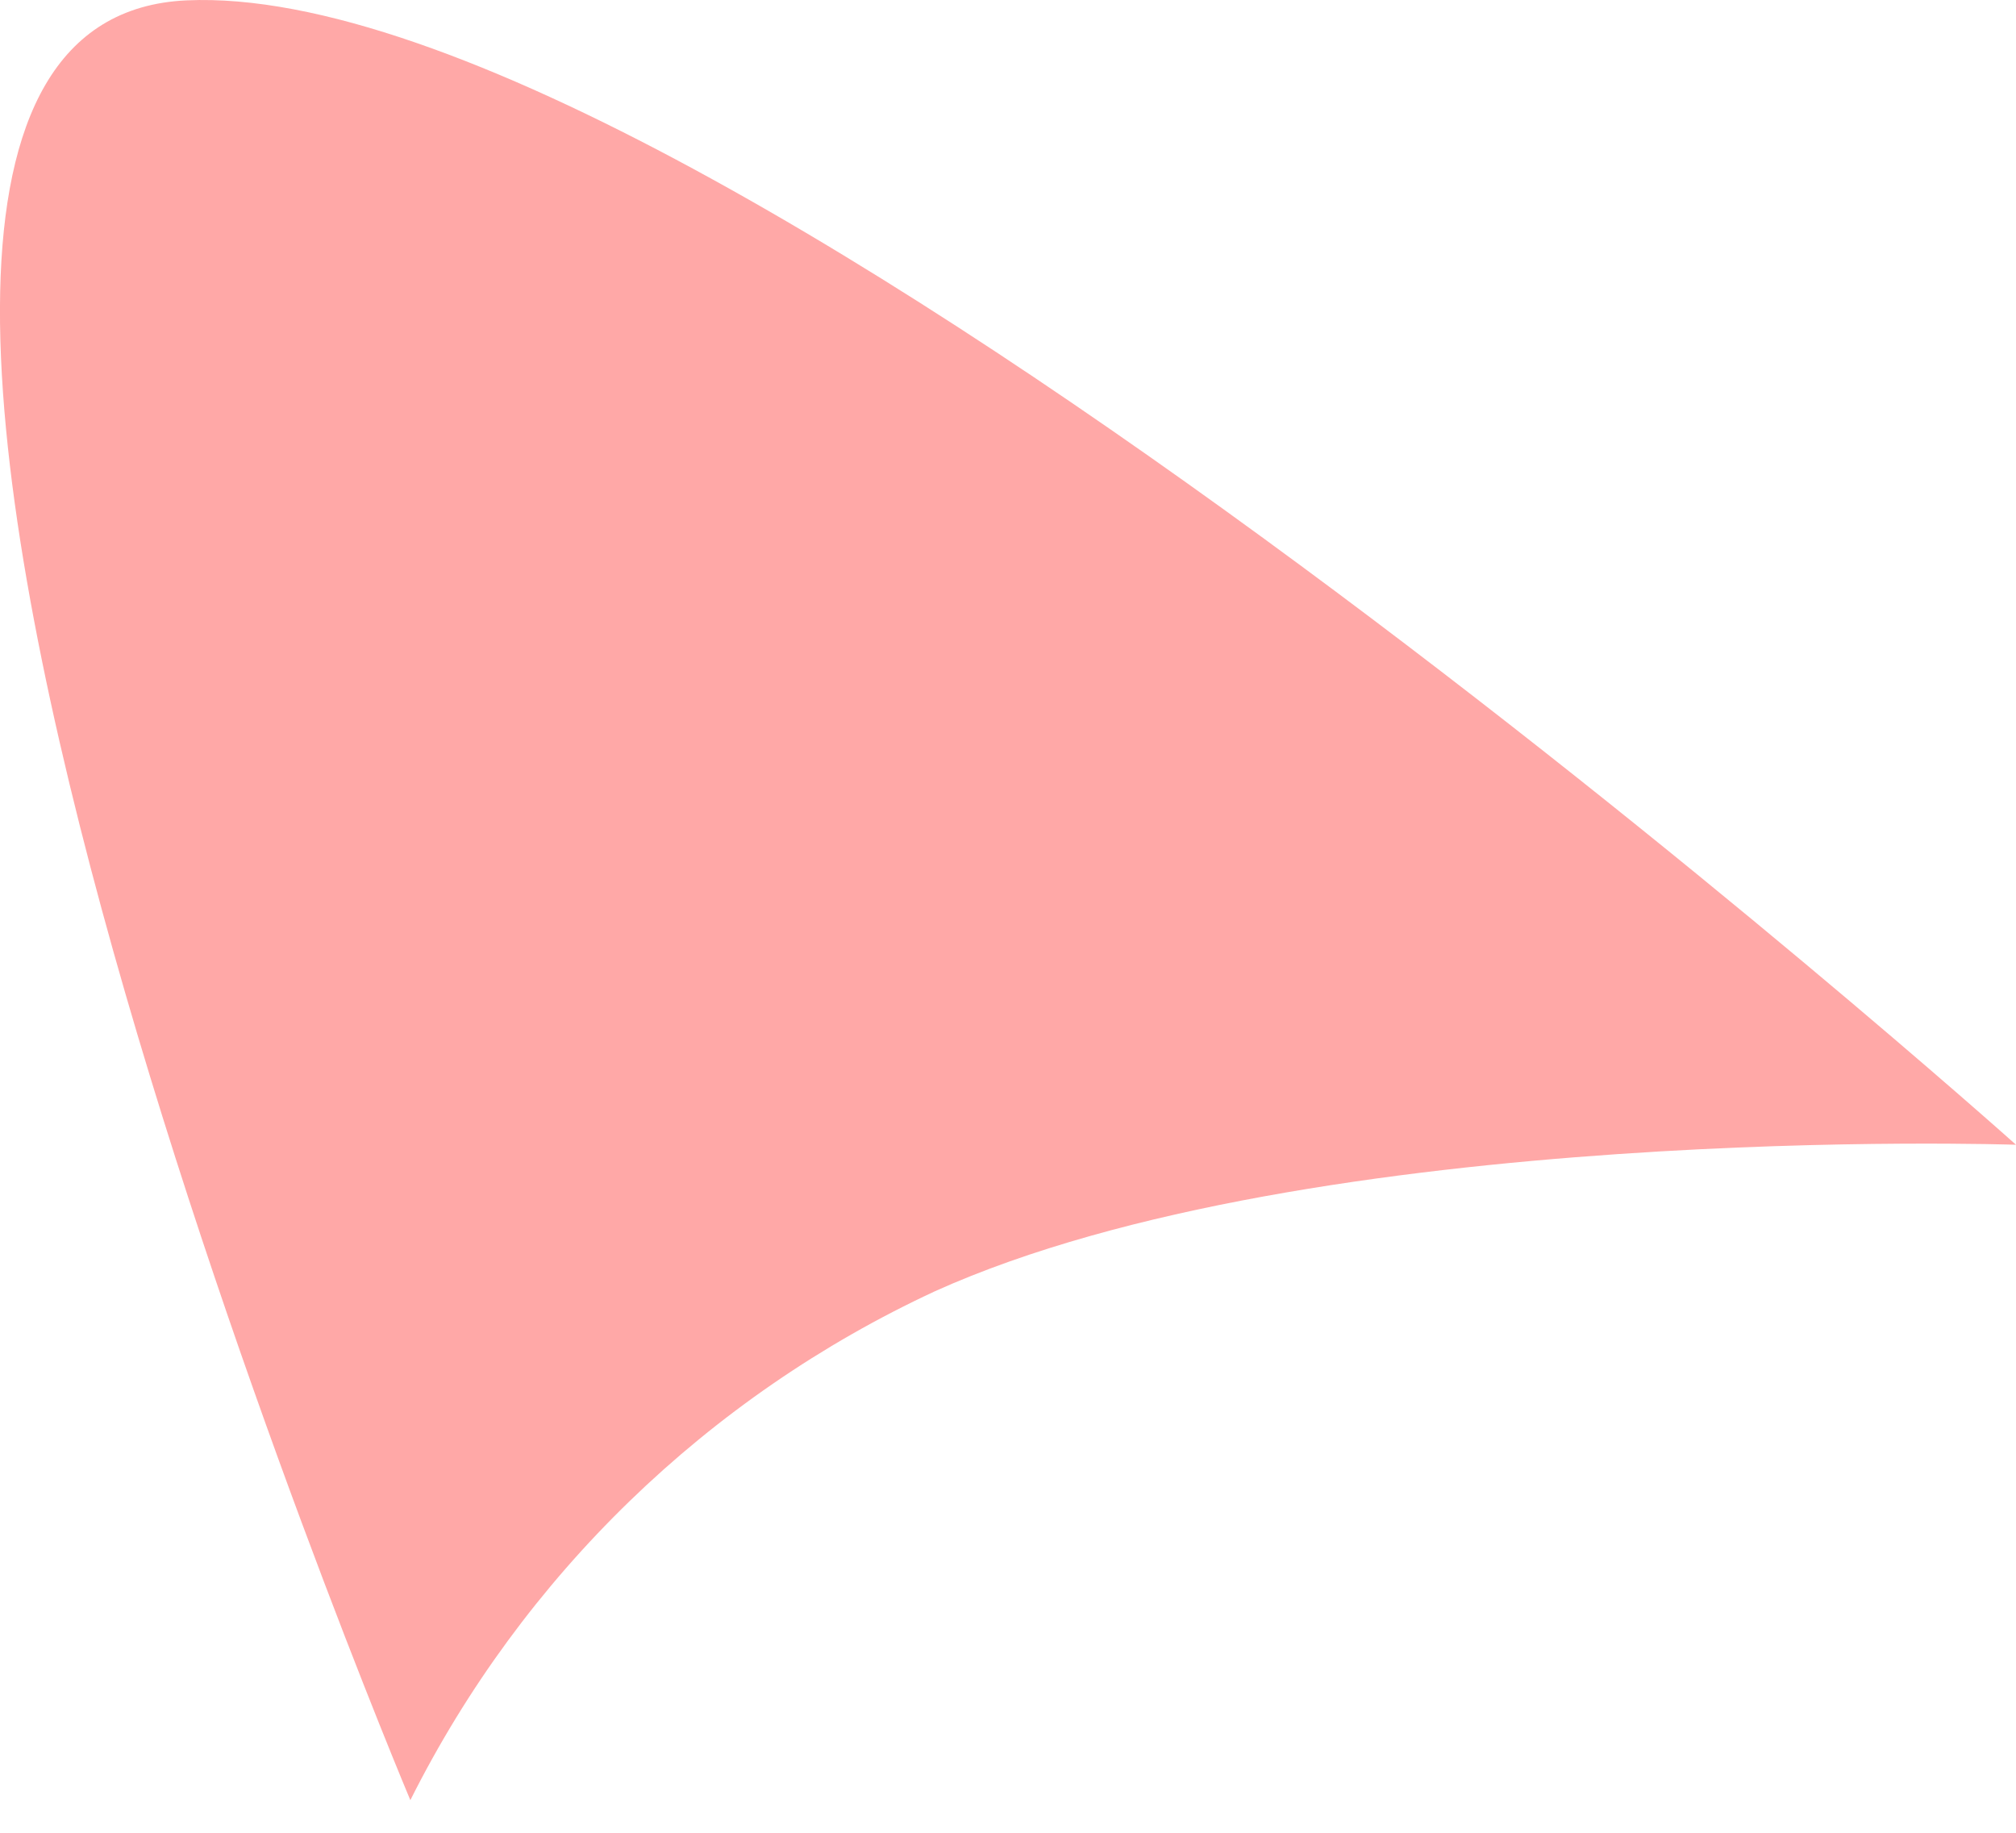 <svg width="11" height="10" viewBox="0 0 11 10" fill="none" xmlns="http://www.w3.org/2000/svg">
<path d="M11 6.246C11 6.246 3.881 -0.128 1.018 0.002C-1.845 0.132 2.239 9.822 2.239 9.822C2.852 8.599 3.861 7.621 5.102 7.045C7.165 6.116 11 6.246 11 6.246Z" fill="#FFA8A7"/>
</svg>
